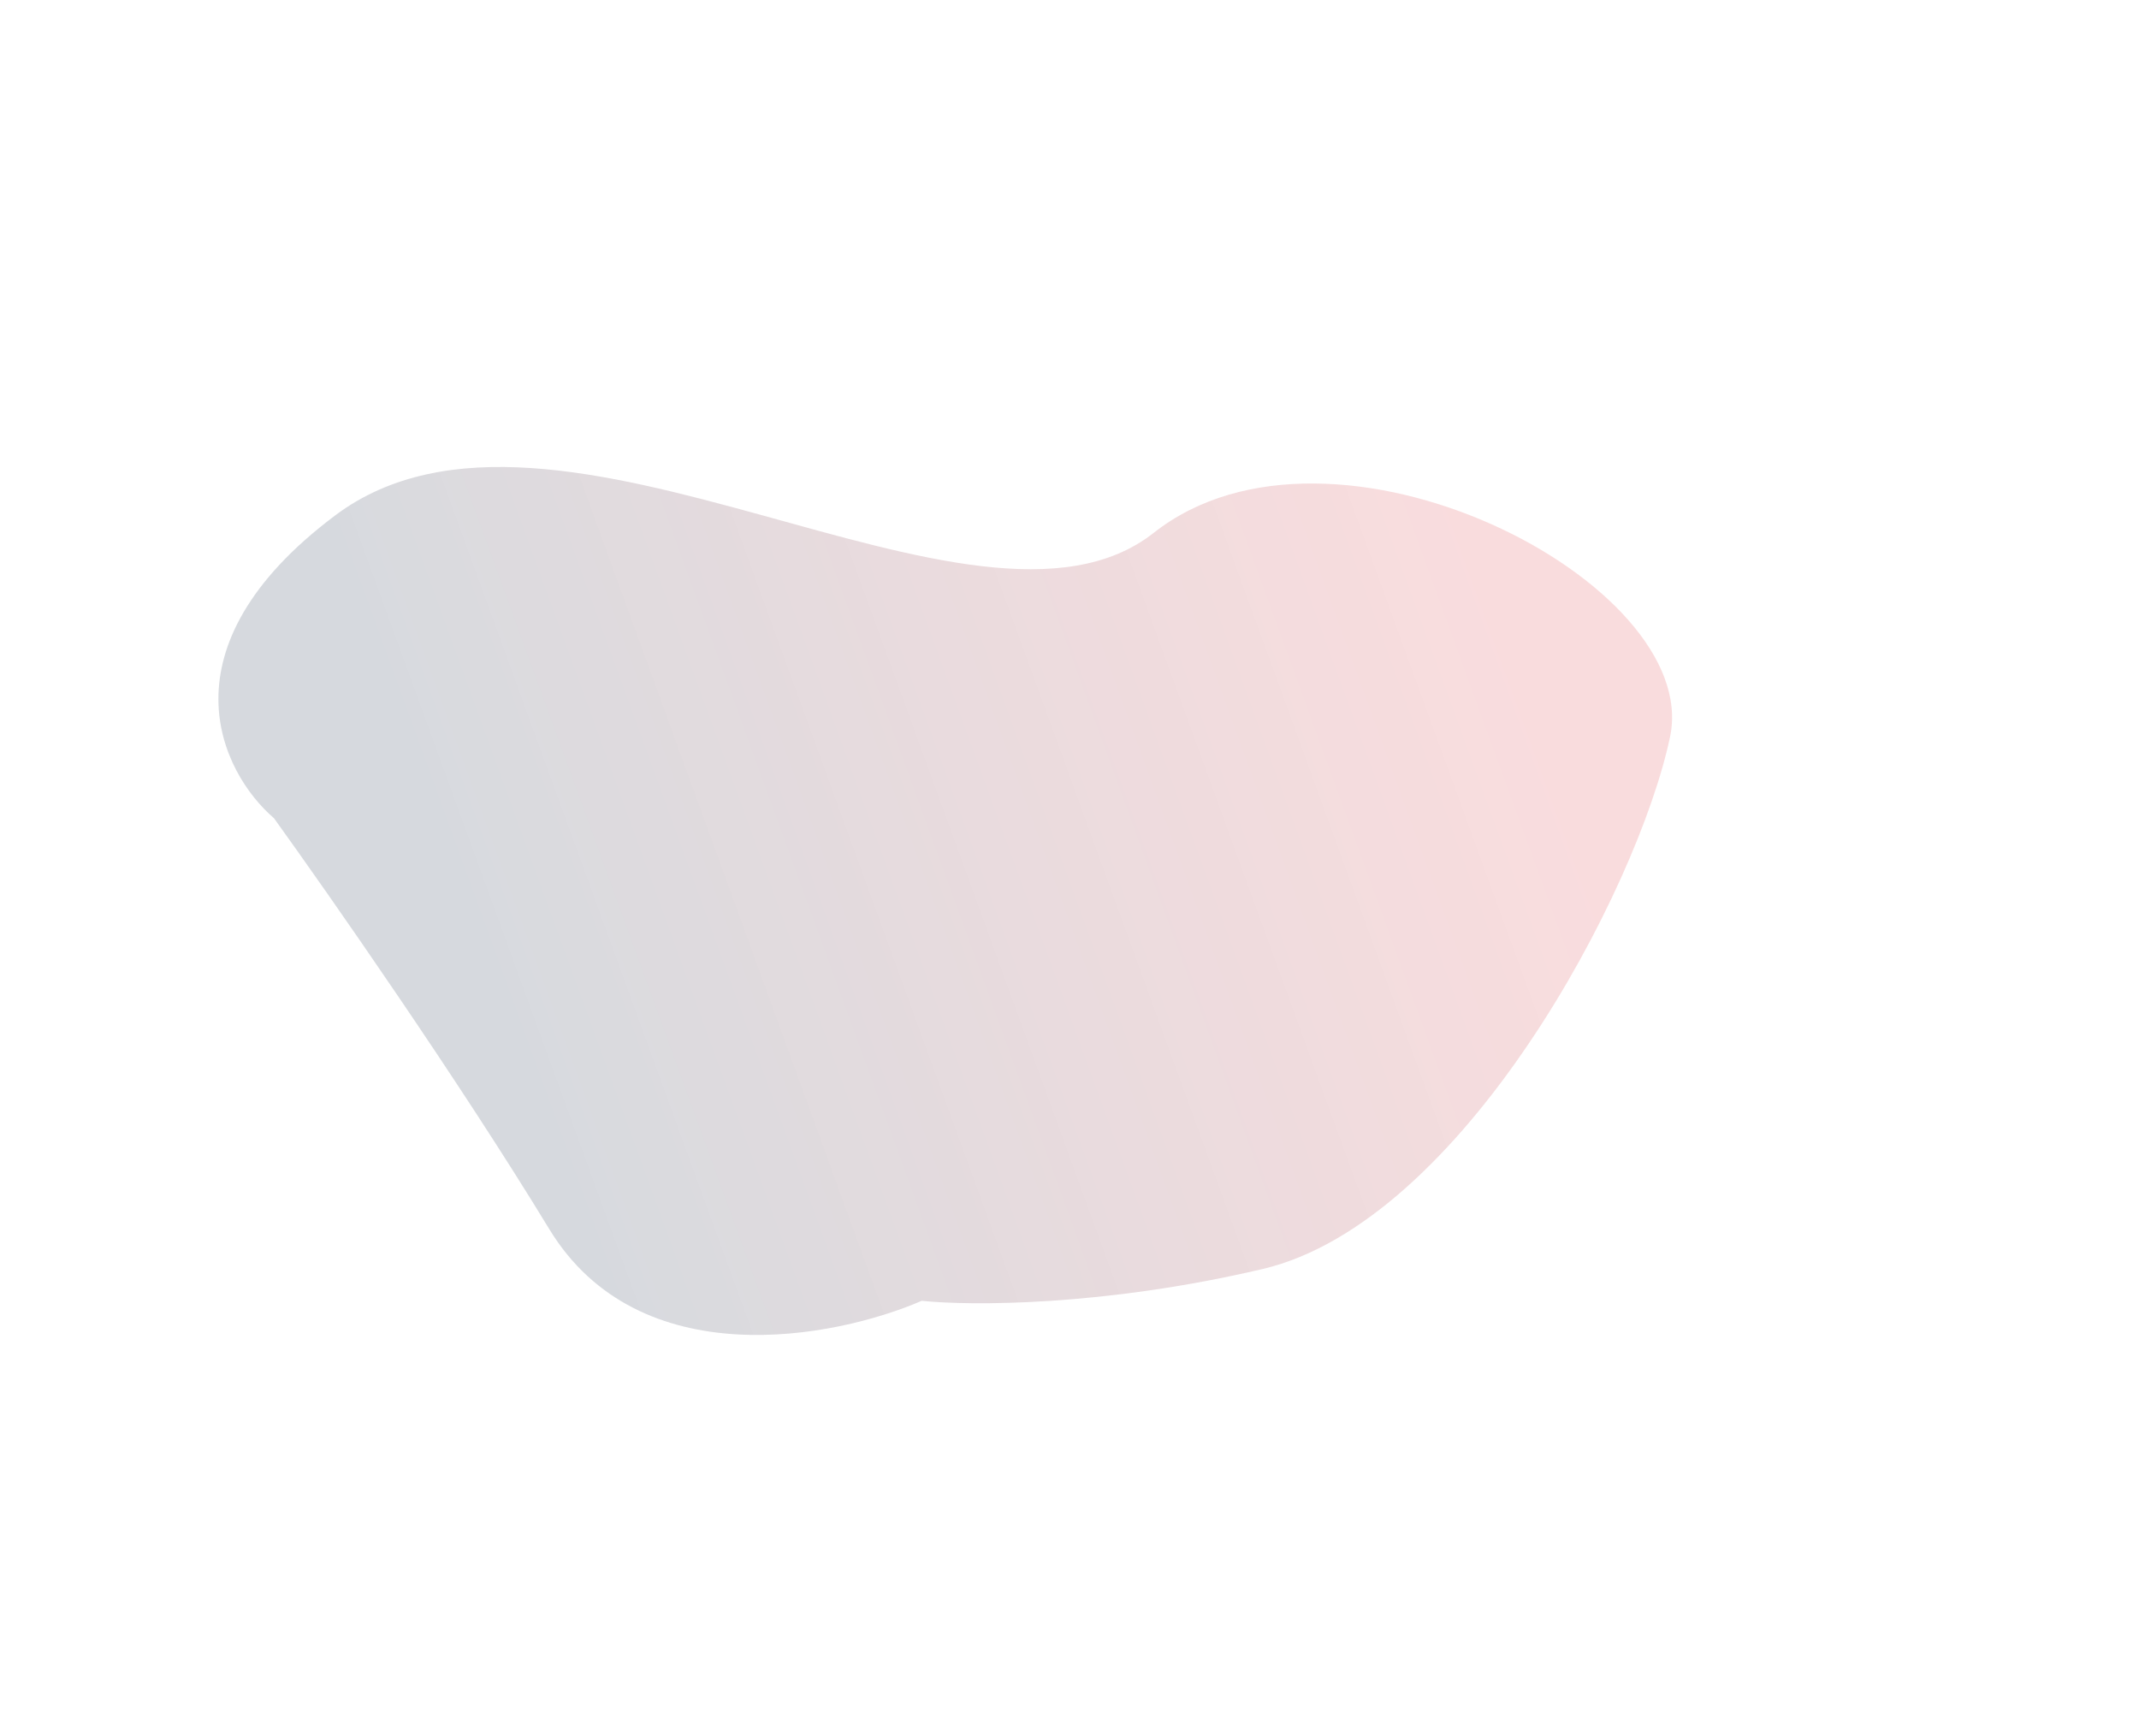 <svg width="919" height="746" viewBox="0 0 919 746" fill="none" xmlns="http://www.w3.org/2000/svg">
<g opacity="0.27" filter="url(#filter0_f_1179_9226)">
<path d="M235.971 528.053C274.531 591.476 358.741 575.028 396.026 558.876C416.321 561.049 474.044 561.353 542.568 545.191C628.223 524.987 703.643 382.803 717.539 316.513C731.434 250.222 572.501 168.387 495.748 228.888C418.996 289.39 238.912 150.309 144.029 221.428C68.122 278.322 94.861 331.882 117.719 351.551C141.07 383.959 197.412 464.631 235.971 528.053Z" fill="url(#paint0_linear_1179_9226)"/>
</g>
<defs>
<filter id="filter0_f_1179_9226" x="-106.163" y="0.632" width="1024.56" height="772.924" filterUnits="userSpaceOnUse" color-interpolation-filters="sRGB">
<feFlood flood-opacity="0" result="BackgroundImageFix"/>
<feBlend mode="normal" in="SourceGraphic" in2="BackgroundImageFix" result="shape"/>
<feGaussianBlur stdDeviation="100" result="effect1_foregroundBlur_1179_9226"/>
</filter>
<linearGradient id="paint0_linear_1179_9226" x1="257.212" y1="558.471" x2="692.836" y2="400.011" gradientUnits="userSpaceOnUse">
<stop stop-color="#2E4057" stop-opacity="0.72"/>
<stop offset="1" stop-color="#DA282E" stop-opacity="0.59"/>
</linearGradient>
</defs>
</svg>
